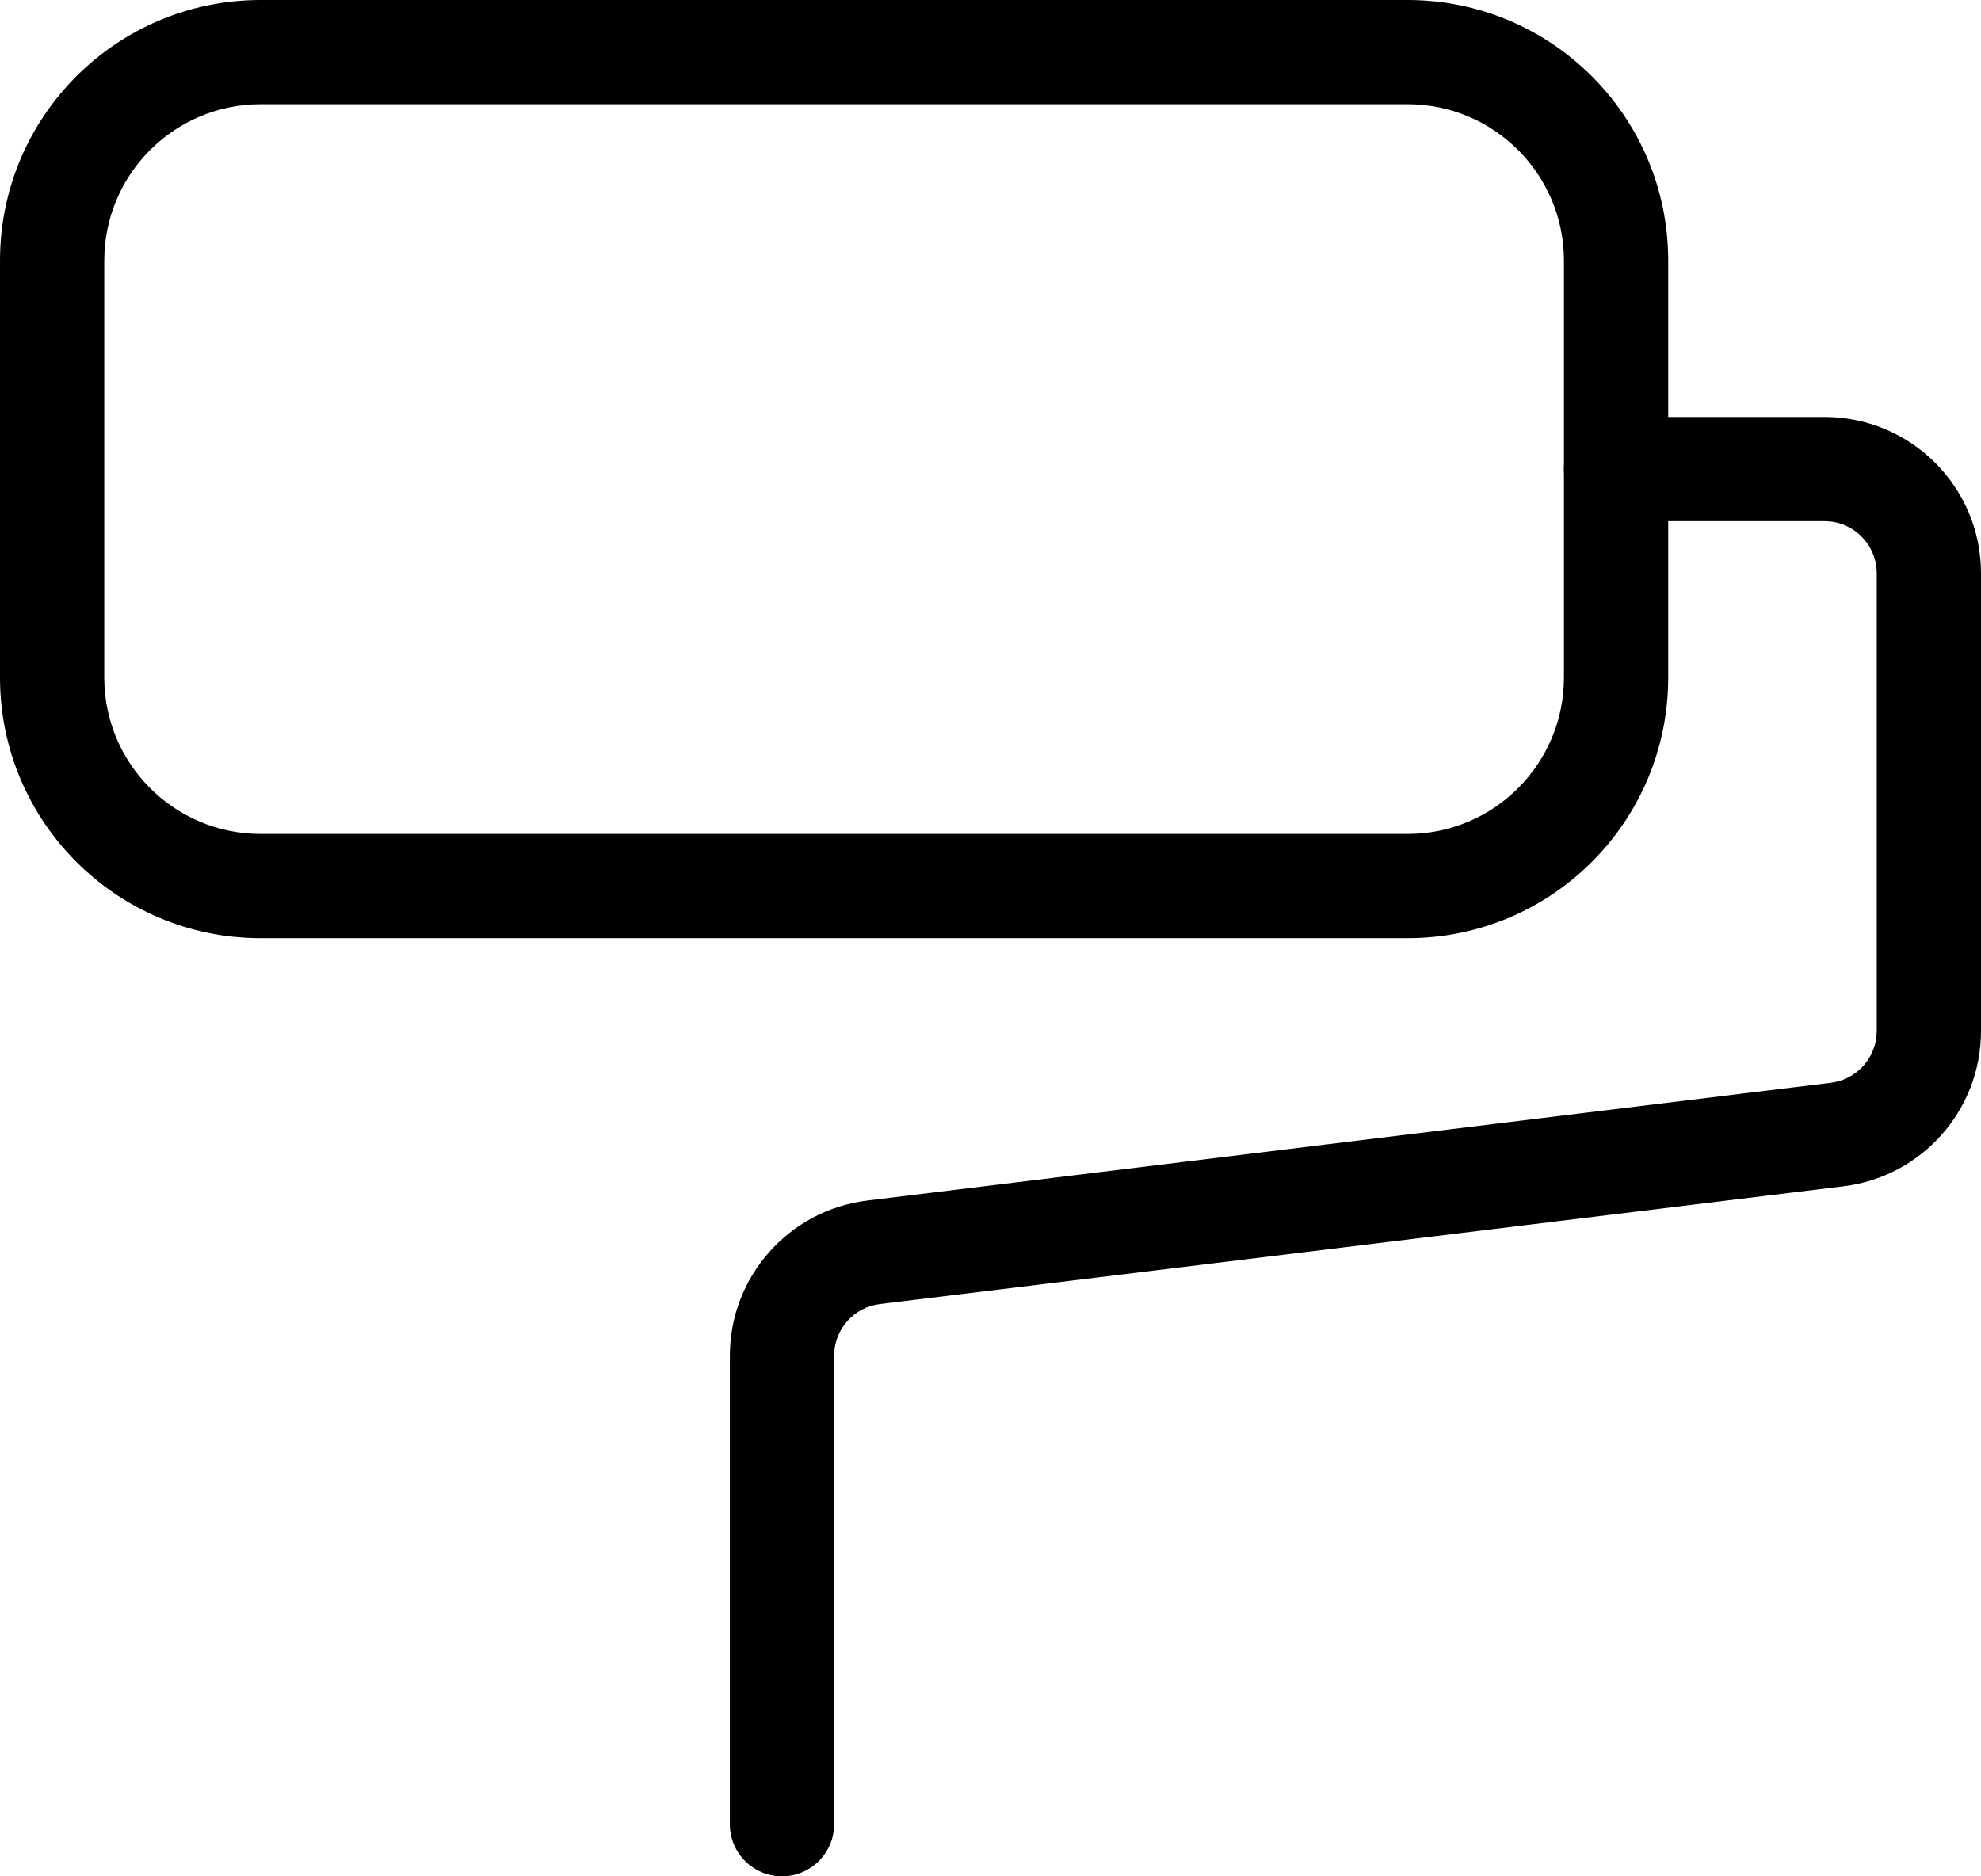 <svg width="19" height="18" viewBox="0 0 19 18" fill="none" xmlns="http://www.w3.org/2000/svg">
<path fill-rule="evenodd" clip-rule="evenodd" d="M0 2.5C0 1.119 1.119 0 2.5 0H13.5C14.881 0 16 1.119 16 2.5V6.5C16 7.881 14.881 9 13.5 9H2.5C1.119 9 0 7.881 0 6.5V2.5ZM2.5 1C1.672 1 1 1.672 1 2.5V6.5C1 7.328 1.672 8 2.5 8H13.5C14.328 8 15 7.328 15 6.5V2.5C15 1.672 14.328 1 13.5 1H2.5Z" fill="current"/>
<path fill-rule="evenodd" clip-rule="evenodd" d="M15 4.5C15 4.224 15.224 4 15.5 4H17.5C18.328 4 19 4.672 19 5.5V9.891C19 10.649 18.434 11.288 17.682 11.38L8.439 12.51C8.189 12.54 8 12.753 8 13.006V17.5C8 17.776 7.776 18 7.5 18C7.224 18 7 17.776 7 17.5V13.006C7 12.248 7.566 11.609 8.318 11.517L17.561 10.387C17.811 10.356 18 10.143 18 9.891V5.5C18 5.224 17.776 5 17.5 5H15.5C15.224 5 15 4.776 15 4.5Z" fill="current"/>
</svg>
